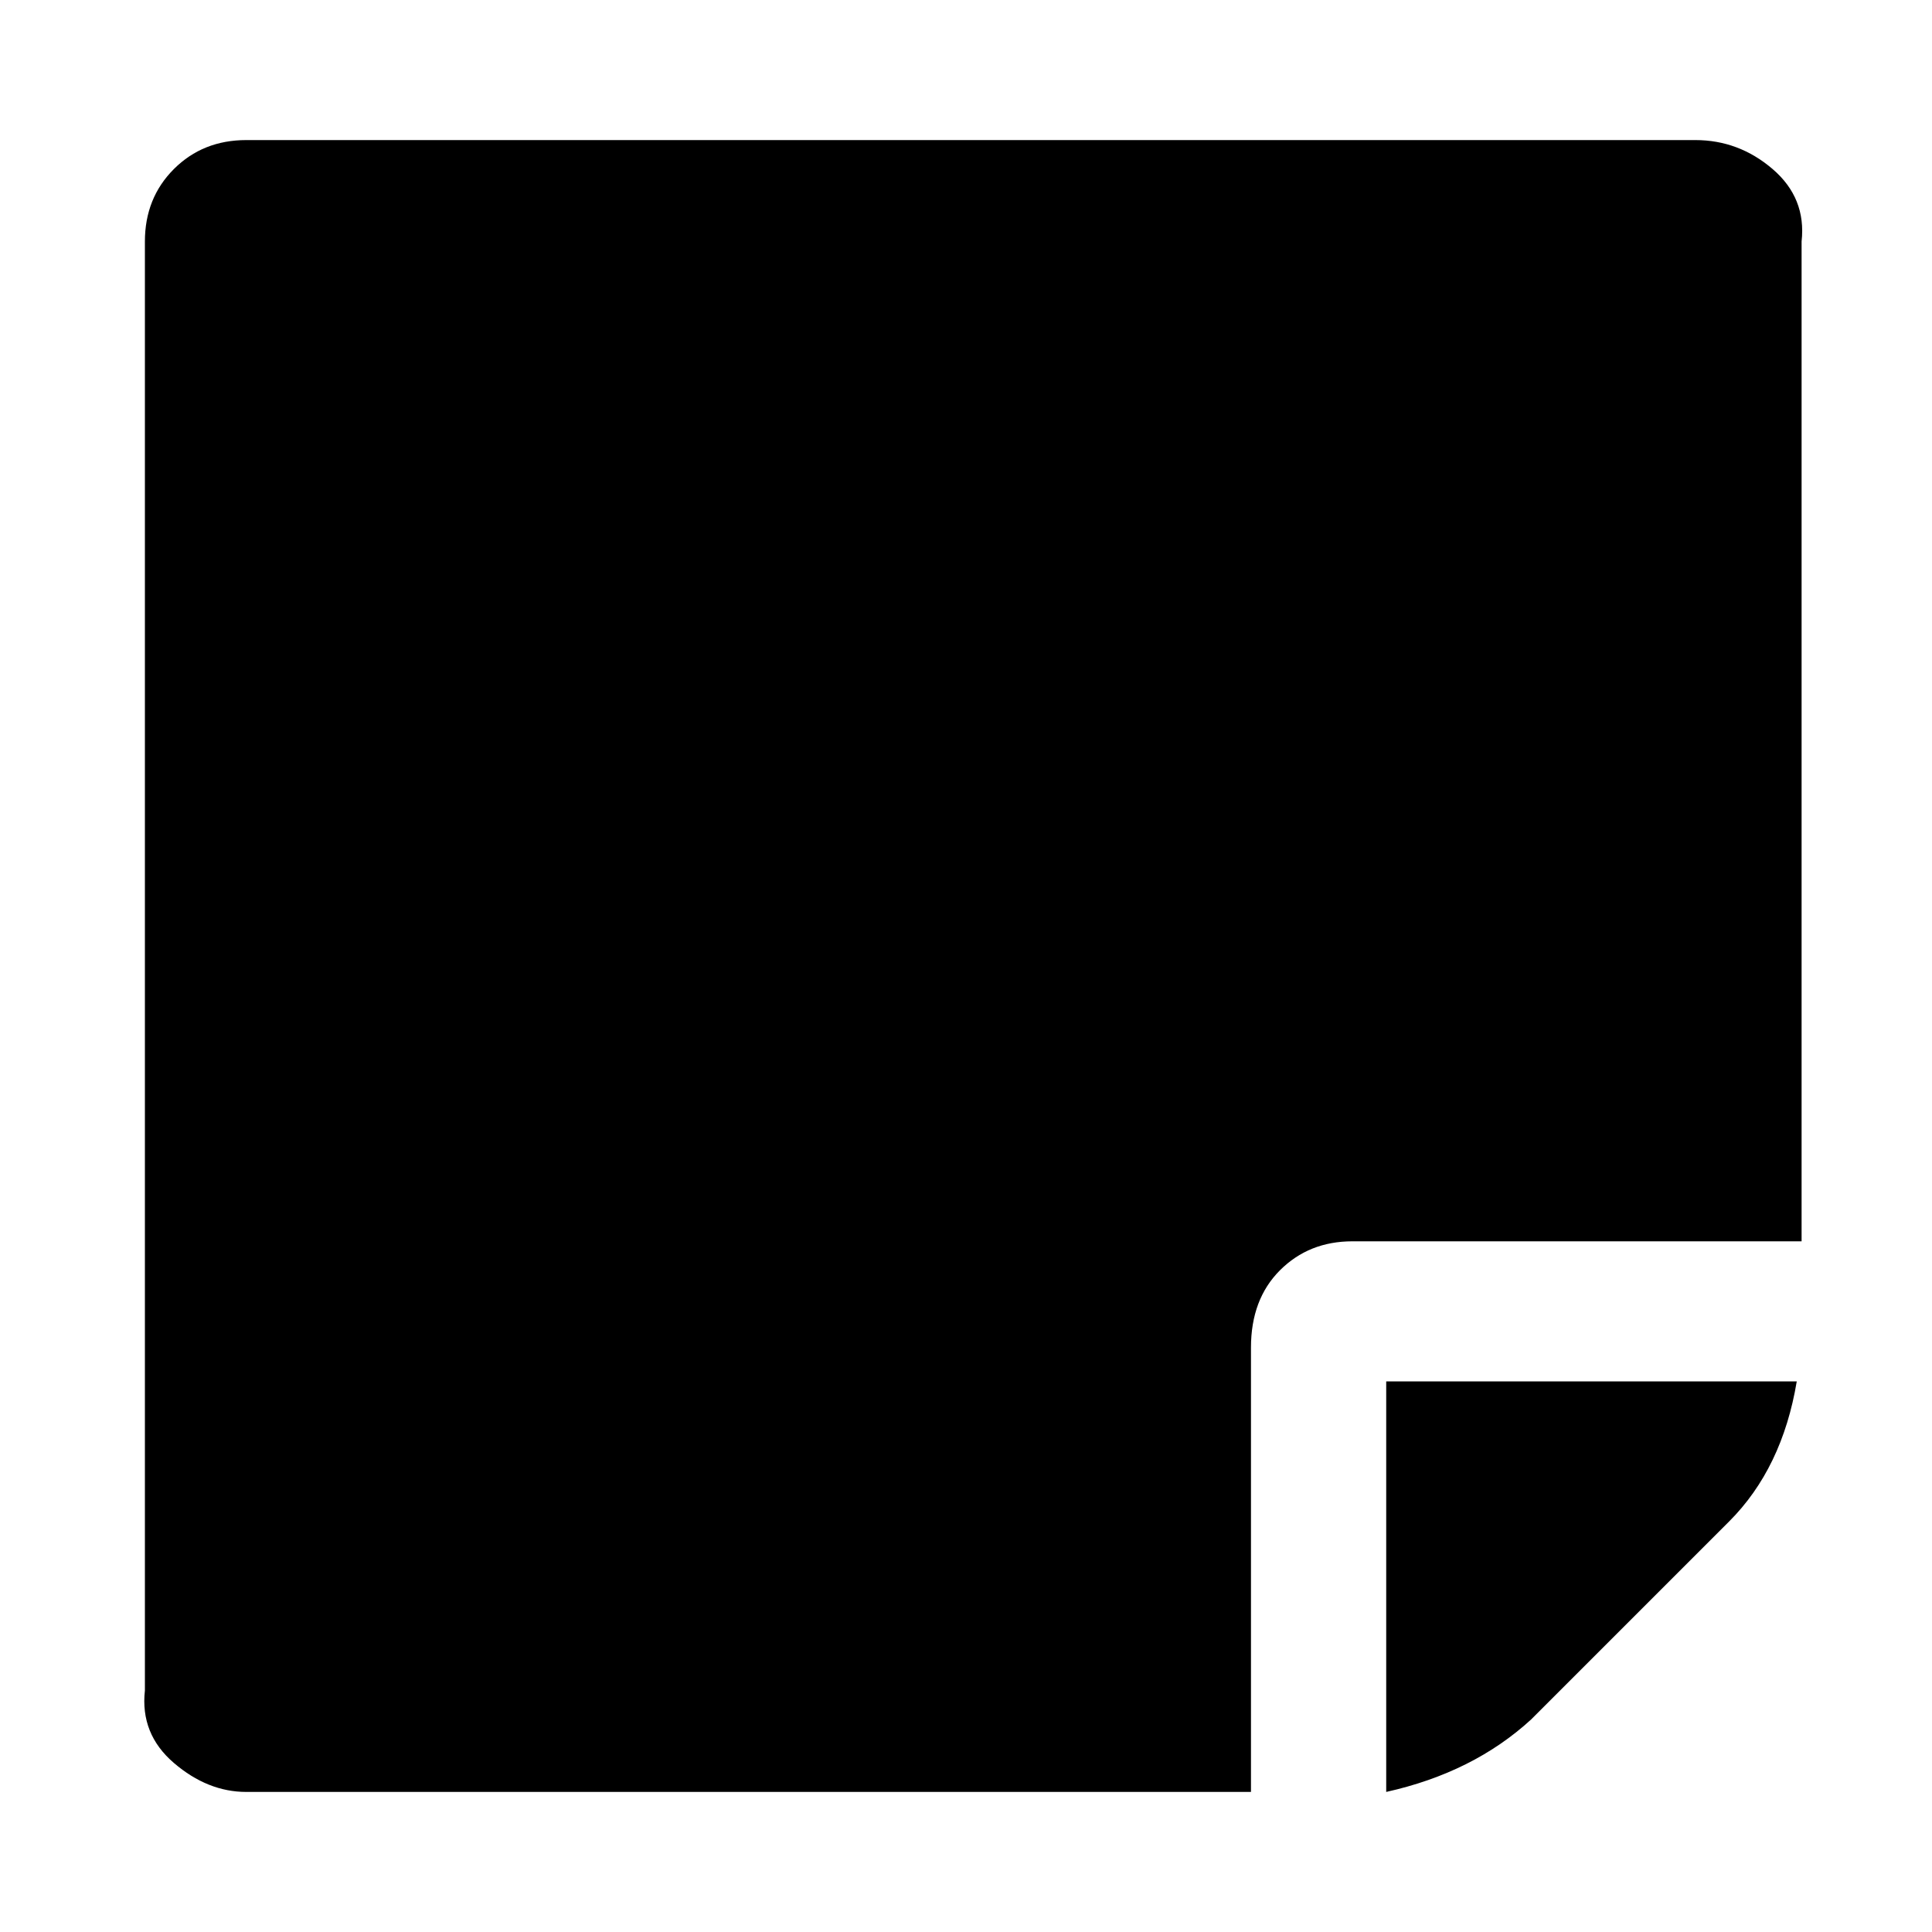 <?xml version="1.0"?><svg fill="currentColor" xmlns="http://www.w3.org/2000/svg" width="40" height="40" viewBox="0 0 40 40"><path d="m25.9 27.9v9.2h-20.8q-0.8 0-1.5-0.6t-0.6-1.5v-30q0-0.9 0.6-1.5t1.5-0.6h30q0.9 0 1.6 0.6t0.6 1.5v20.7h-9.3q-0.9 0-1.5 0.6t-0.6 1.6z m2.8 0.7h8.5q-0.3 1.8-1.4 2.9l-4.1 4.1q-1.2 1.1-3 1.5v-8.5z"></path></svg>

